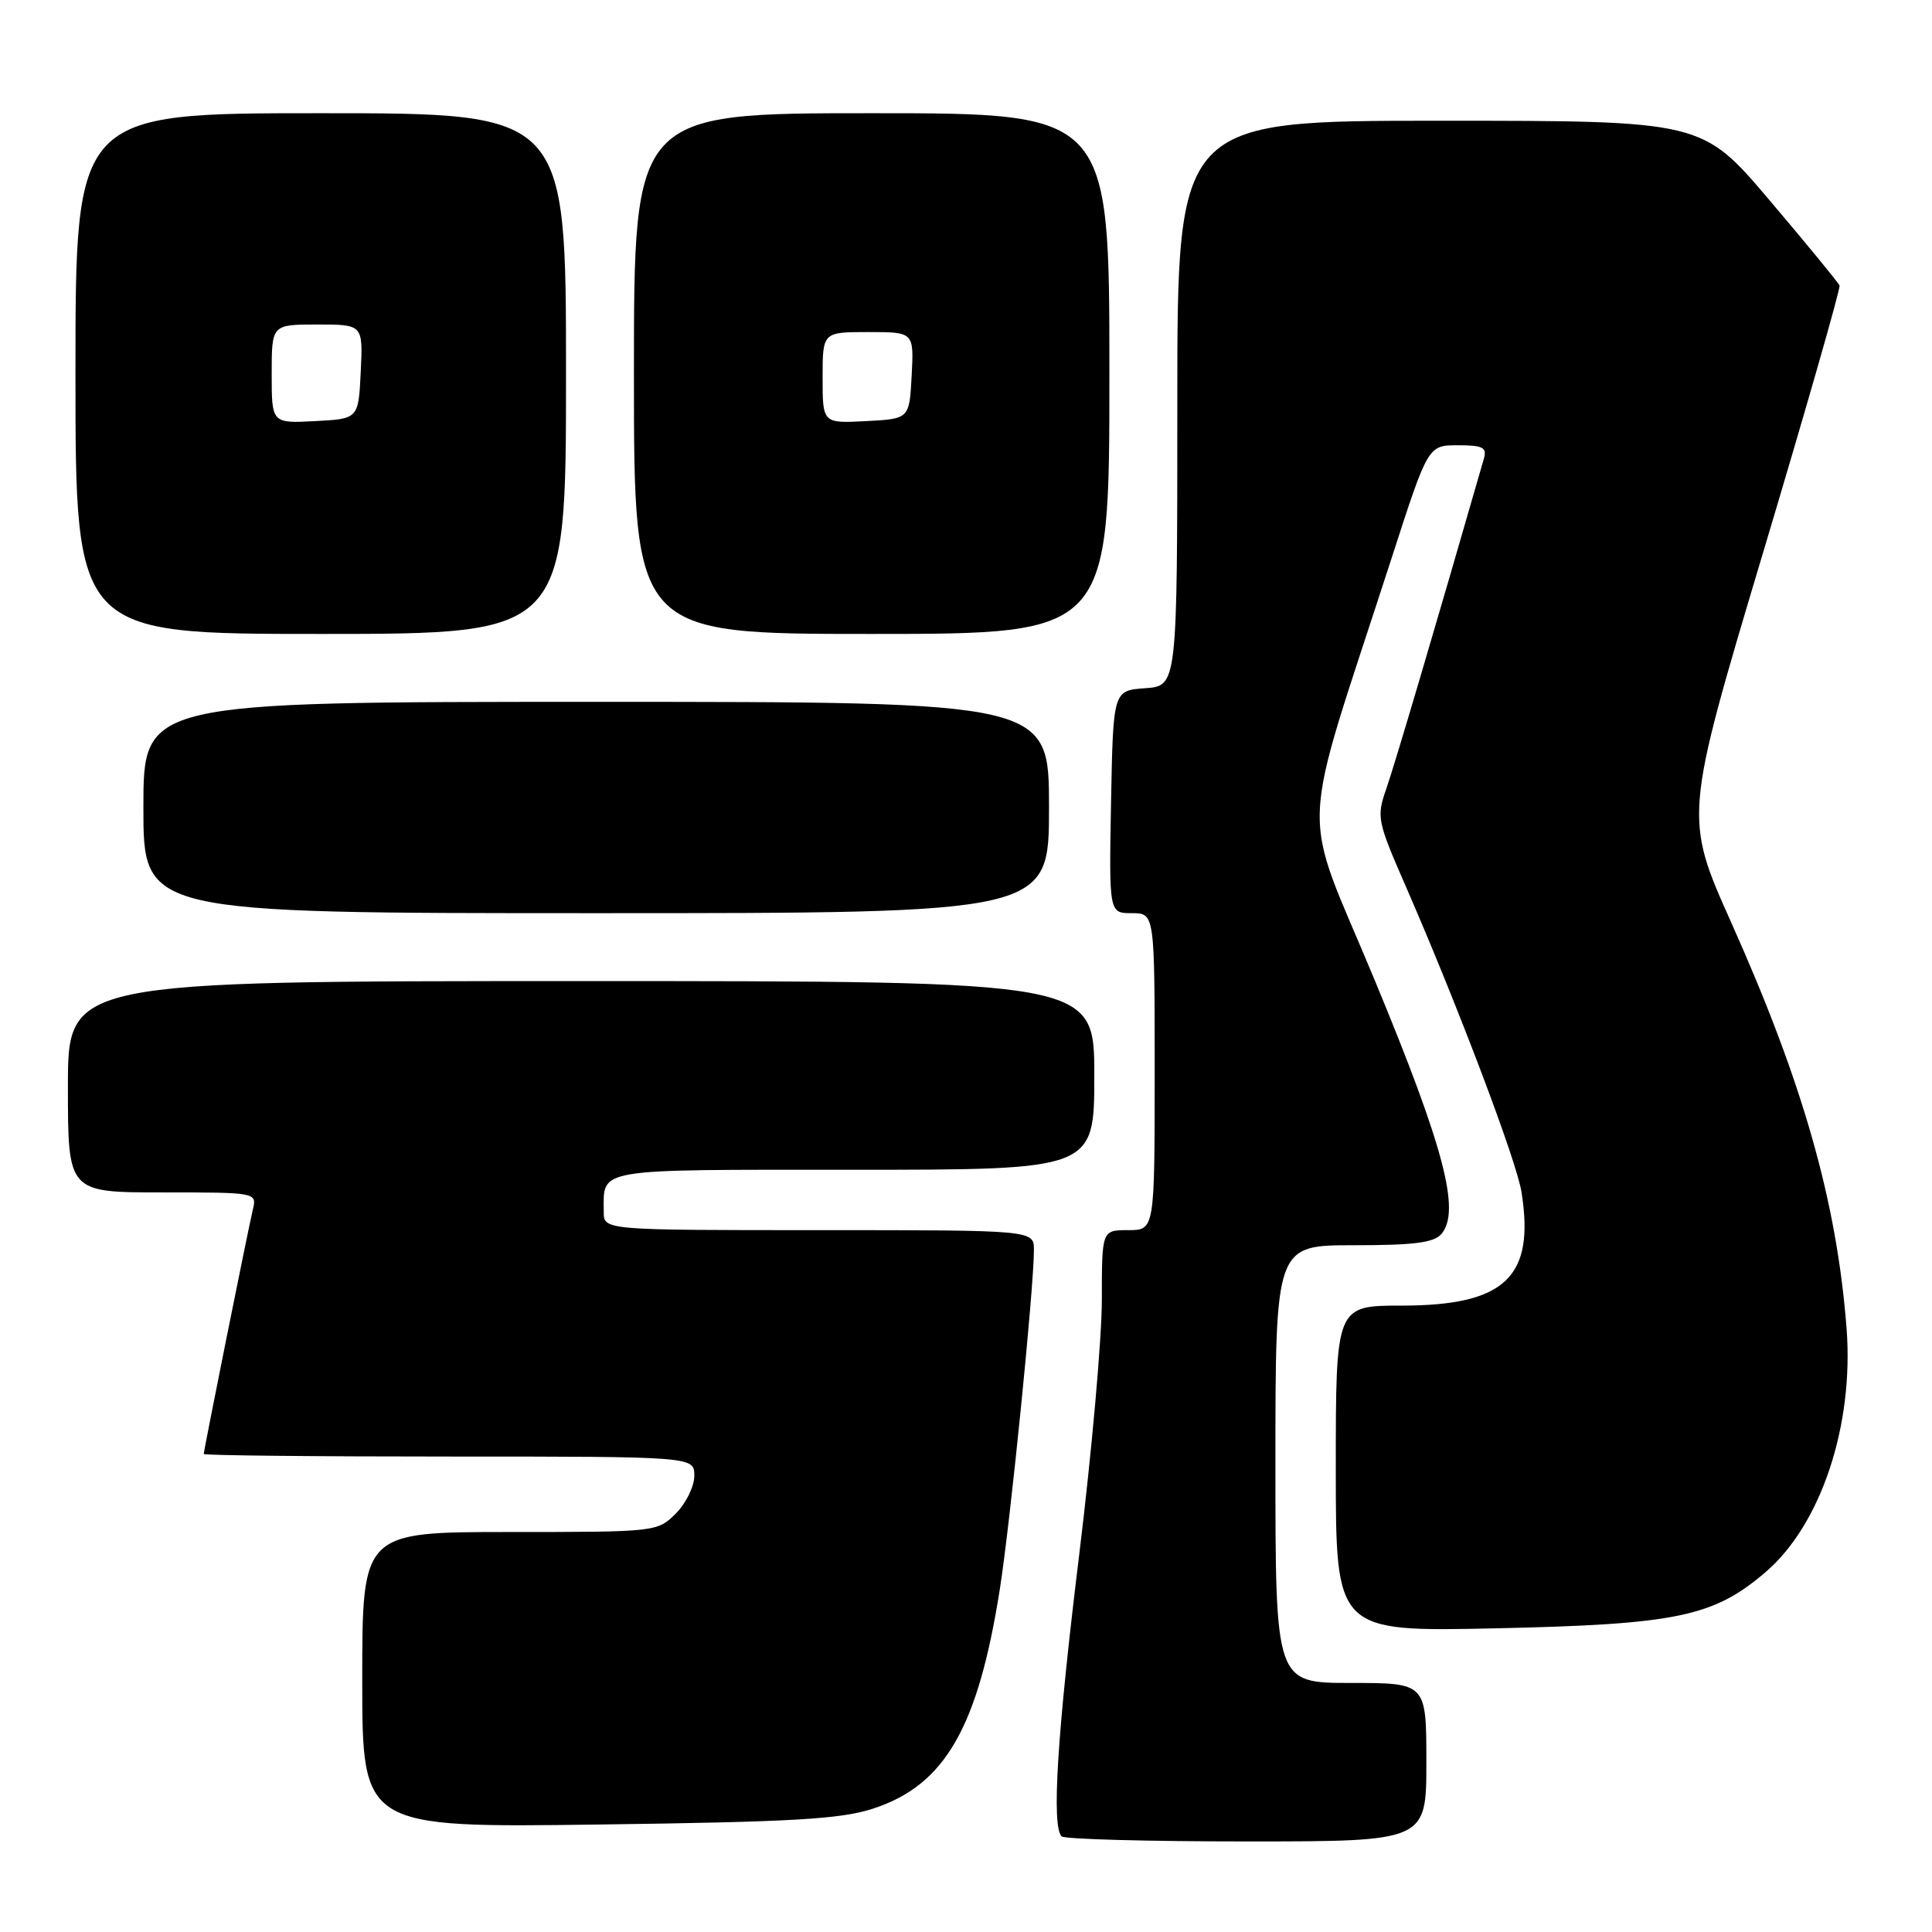 <?xml version="1.0" encoding="UTF-8" standalone="no"?>
<!DOCTYPE svg PUBLIC "-//W3C//DTD SVG 1.1//EN" "http://www.w3.org/Graphics/SVG/1.1/DTD/svg11.dtd" >
<svg xmlns="http://www.w3.org/2000/svg" xmlns:xlink="http://www.w3.org/1999/xlink" version="1.1" viewBox="0 0 256 256">
 <g >
 <path fill="currentColor"
d=" M 189.00 233.50 C 189.00 223.00 189.00 223.00 179.00 223.00 C 169.00 223.00 169.00 223.00 169.00 194.00 C 169.00 165.00 169.00 165.00 179.38 165.00 C 187.44 165.00 190.04 164.66 191.02 163.48 C 193.55 160.43 191.34 152.04 182.22 130.03 C 172.20 105.84 171.93 112.51 184.46 73.75 C 189.23 59.00 189.23 59.00 193.18 59.00 C 196.47 59.00 197.05 59.29 196.63 60.75 C 190.14 83.28 184.80 101.34 183.71 104.46 C 182.38 108.27 182.47 108.74 186.28 117.46 C 193.13 133.17 200.94 153.78 201.60 157.92 C 203.41 169.22 199.45 172.99 185.75 173.00 C 177.00 173.00 177.00 173.00 177.00 194.61 C 177.00 216.22 177.00 216.22 198.25 215.76 C 222.15 215.24 227.05 214.22 233.94 208.32 C 241.29 202.03 245.67 188.86 244.68 176.02 C 243.39 159.28 238.93 143.56 229.46 122.38 C 223.14 108.27 223.14 108.27 233.57 73.38 C 239.31 54.20 243.89 38.20 243.75 37.84 C 243.61 37.47 239.46 32.41 234.52 26.59 C 225.54 16.00 225.54 16.00 190.77 16.00 C 156.00 16.00 156.00 16.00 156.00 53.44 C 156.00 90.89 156.00 90.89 151.75 91.19 C 147.50 91.50 147.50 91.50 147.22 106.25 C 146.95 121.00 146.95 121.00 149.97 121.00 C 153.00 121.00 153.00 121.00 153.00 142.00 C 153.00 163.00 153.00 163.00 149.50 163.00 C 146.00 163.00 146.00 163.00 146.00 172.25 C 146.00 177.34 144.65 192.53 143.00 206.00 C 140.07 229.91 139.32 241.99 140.67 243.33 C 141.03 243.70 152.06 244.00 165.17 244.00 C 189.00 244.00 189.00 244.00 189.00 233.50 Z  M 115.69 239.65 C 125.21 236.55 129.59 228.94 132.49 210.53 C 133.89 201.58 137.00 170.67 137.00 165.63 C 137.00 163.00 137.00 163.00 108.50 163.00 C 80.00 163.00 80.00 163.00 80.00 160.58 C 80.00 154.73 78.41 155.00 113.11 155.00 C 145.00 155.00 145.00 155.00 145.00 142.50 C 145.00 130.00 145.00 130.00 77.00 130.00 C 9.00 130.00 9.00 130.00 9.00 144.00 C 9.00 158.00 9.00 158.00 21.52 158.00 C 33.99 158.00 34.04 158.01 33.51 160.25 C 32.86 162.98 27.00 192.17 27.00 192.66 C 27.00 192.85 41.62 193.00 59.50 193.00 C 92.00 193.00 92.00 193.00 92.00 195.55 C 92.00 196.95 90.90 199.20 89.55 200.55 C 87.11 202.98 86.96 203.00 67.55 203.00 C 48.00 203.00 48.00 203.00 48.00 222.59 C 48.00 242.17 48.00 242.17 79.25 241.76 C 105.10 241.42 111.40 241.05 115.69 239.65 Z  M 139.00 107.00 C 139.00 93.00 139.00 93.00 79.00 93.00 C 19.00 93.00 19.00 93.00 19.00 107.00 C 19.00 121.00 19.00 121.00 79.00 121.00 C 139.00 121.00 139.00 121.00 139.00 107.00 Z  M 75.00 49.50 C 75.00 15.00 75.00 15.00 42.50 15.00 C 10.00 15.00 10.00 15.00 10.00 49.50 C 10.00 84.00 10.00 84.00 42.50 84.00 C 75.00 84.00 75.00 84.00 75.00 49.50 Z  M 147.00 49.50 C 147.00 15.00 147.00 15.00 115.50 15.00 C 84.00 15.00 84.00 15.00 84.00 49.50 C 84.00 84.00 84.00 84.00 115.50 84.00 C 147.00 84.00 147.00 84.00 147.00 49.50 Z  M 36.00 49.55 C 36.00 43.00 36.00 43.00 42.05 43.00 C 48.10 43.00 48.10 43.00 47.80 49.25 C 47.50 55.50 47.50 55.50 41.75 55.80 C 36.00 56.10 36.00 56.10 36.00 49.55 Z  M 109.00 50.05 C 109.00 44.00 109.00 44.00 115.05 44.00 C 121.10 44.00 121.10 44.00 120.80 49.75 C 120.50 55.50 120.50 55.50 114.75 55.80 C 109.00 56.10 109.00 56.10 109.00 50.05 Z "/>
</g>
</svg>